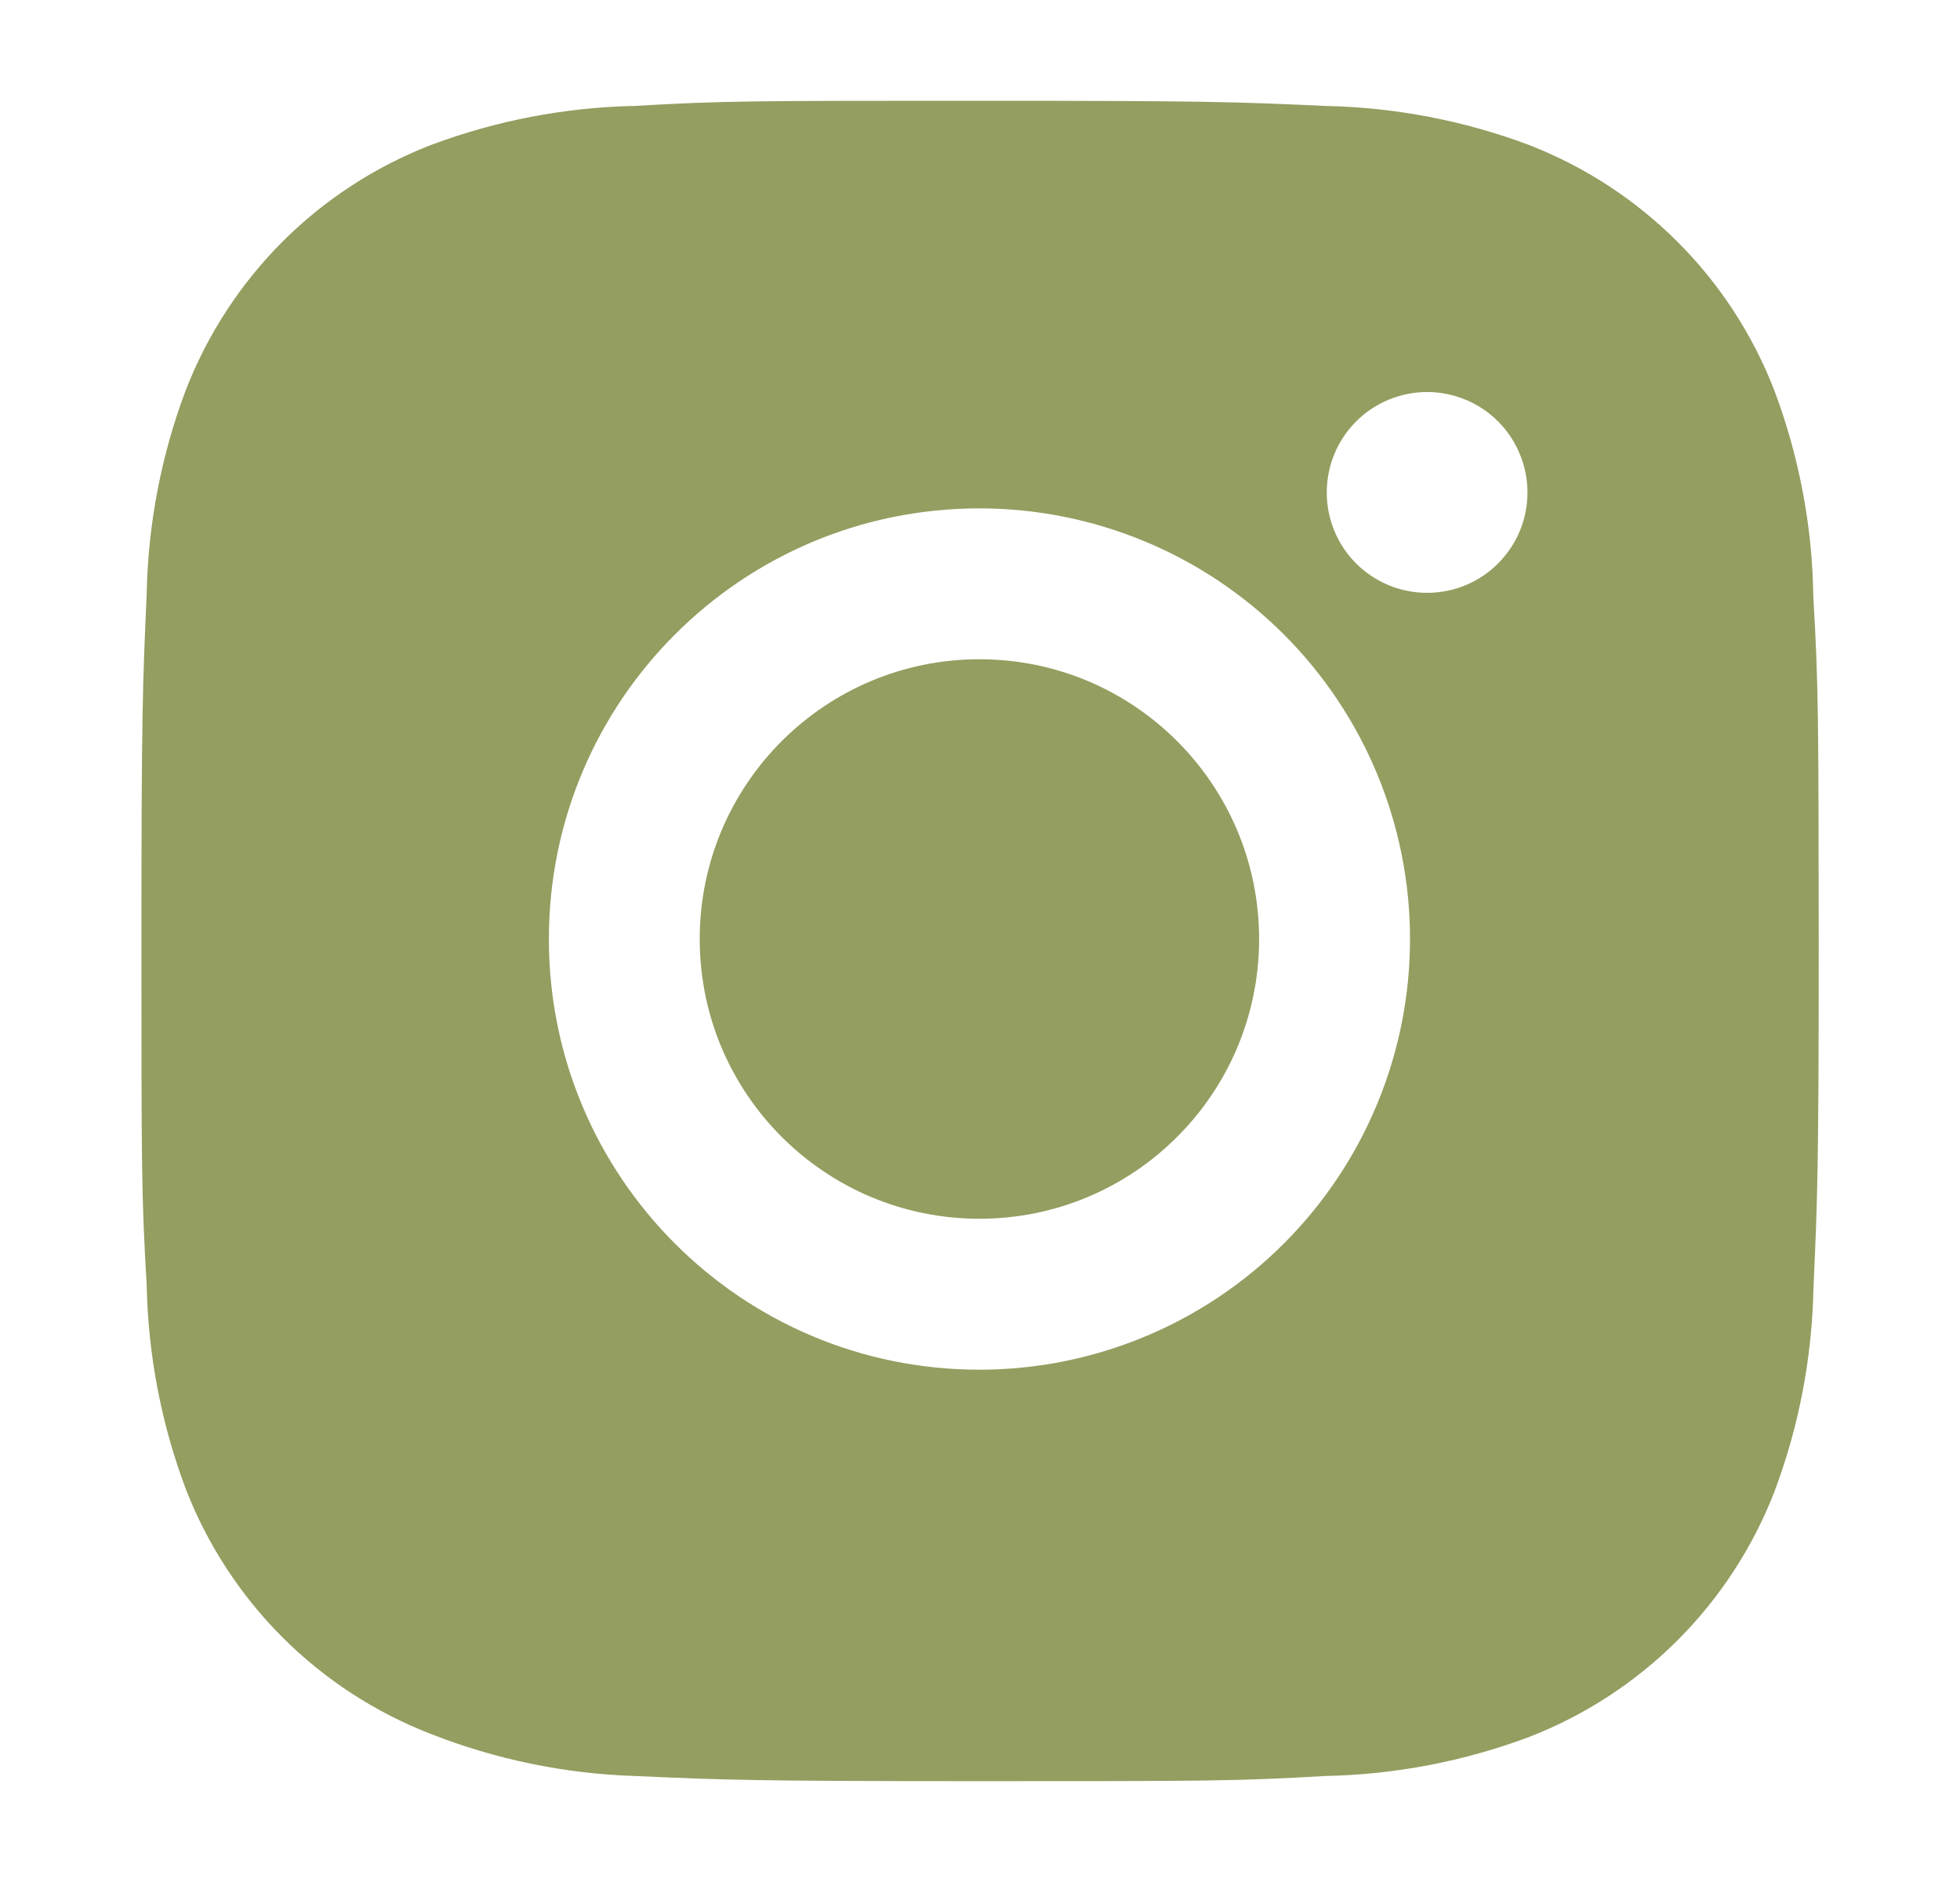 <svg width="25" height="24" viewBox="0 0 25 24" fill="none" xmlns="http://www.w3.org/2000/svg">
<path d="M23.129 7.61C23.117 6.71 22.948 5.819 22.631 4.977C22.356 4.267 21.936 3.622 21.397 3.084C20.858 2.545 20.213 2.125 19.503 1.849C18.672 1.537 17.794 1.369 16.906 1.351C15.763 1.299 15.401 1.285 12.5 1.285C9.599 1.285 9.227 1.285 8.092 1.351C7.205 1.369 6.327 1.538 5.497 1.849C4.786 2.124 4.141 2.545 3.602 3.083C3.064 3.622 2.644 4.267 2.369 4.977C2.056 5.808 1.888 6.686 1.871 7.573C1.82 8.717 1.804 9.08 1.804 11.981C1.804 14.882 1.804 15.252 1.871 16.388C1.889 17.277 2.056 18.154 2.369 18.986C2.644 19.697 3.065 20.341 3.603 20.88C4.142 21.418 4.787 21.838 5.498 22.113C6.326 22.438 7.204 22.619 8.093 22.648C9.238 22.699 9.6 22.714 12.501 22.714C15.402 22.714 15.774 22.714 16.908 22.648C17.796 22.63 18.674 22.462 19.505 22.15C20.215 21.875 20.86 21.454 21.399 20.916C21.937 20.377 22.358 19.732 22.633 19.022C22.946 18.19 23.113 17.314 23.131 16.424C23.182 15.281 23.198 14.919 23.198 12.016C23.195 9.115 23.195 8.747 23.129 7.61ZM12.493 17.467C9.458 17.467 7.001 15.009 7.001 11.975C7.001 8.941 9.458 6.483 12.493 6.483C13.949 6.483 15.346 7.061 16.376 8.091C17.406 9.121 17.985 10.518 17.985 11.975C17.985 13.431 17.406 14.828 16.376 15.858C15.346 16.888 13.949 17.467 12.493 17.467ZM18.203 7.56C18.035 7.56 17.869 7.527 17.713 7.463C17.558 7.399 17.416 7.304 17.297 7.185C17.178 7.066 17.084 6.925 17.02 6.77C16.956 6.614 16.922 6.448 16.923 6.28C16.923 6.111 16.956 5.945 17.02 5.79C17.084 5.634 17.179 5.493 17.298 5.374C17.416 5.255 17.558 5.161 17.713 5.097C17.868 5.033 18.035 4.999 18.203 4.999C18.371 4.999 18.537 5.033 18.693 5.097C18.848 5.161 18.989 5.255 19.108 5.374C19.227 5.493 19.321 5.634 19.385 5.79C19.45 5.945 19.483 6.111 19.483 6.28C19.483 6.988 18.91 7.56 18.203 7.56Z" fill="#939E60"/>
<path d="M12.493 15.542C14.463 15.542 16.06 13.945 16.06 11.975C16.06 10.005 14.463 8.407 12.493 8.407C10.522 8.407 8.925 10.005 8.925 11.975C8.925 13.945 10.522 15.542 12.493 15.542Z" fill="#939E60"/>
</svg>
